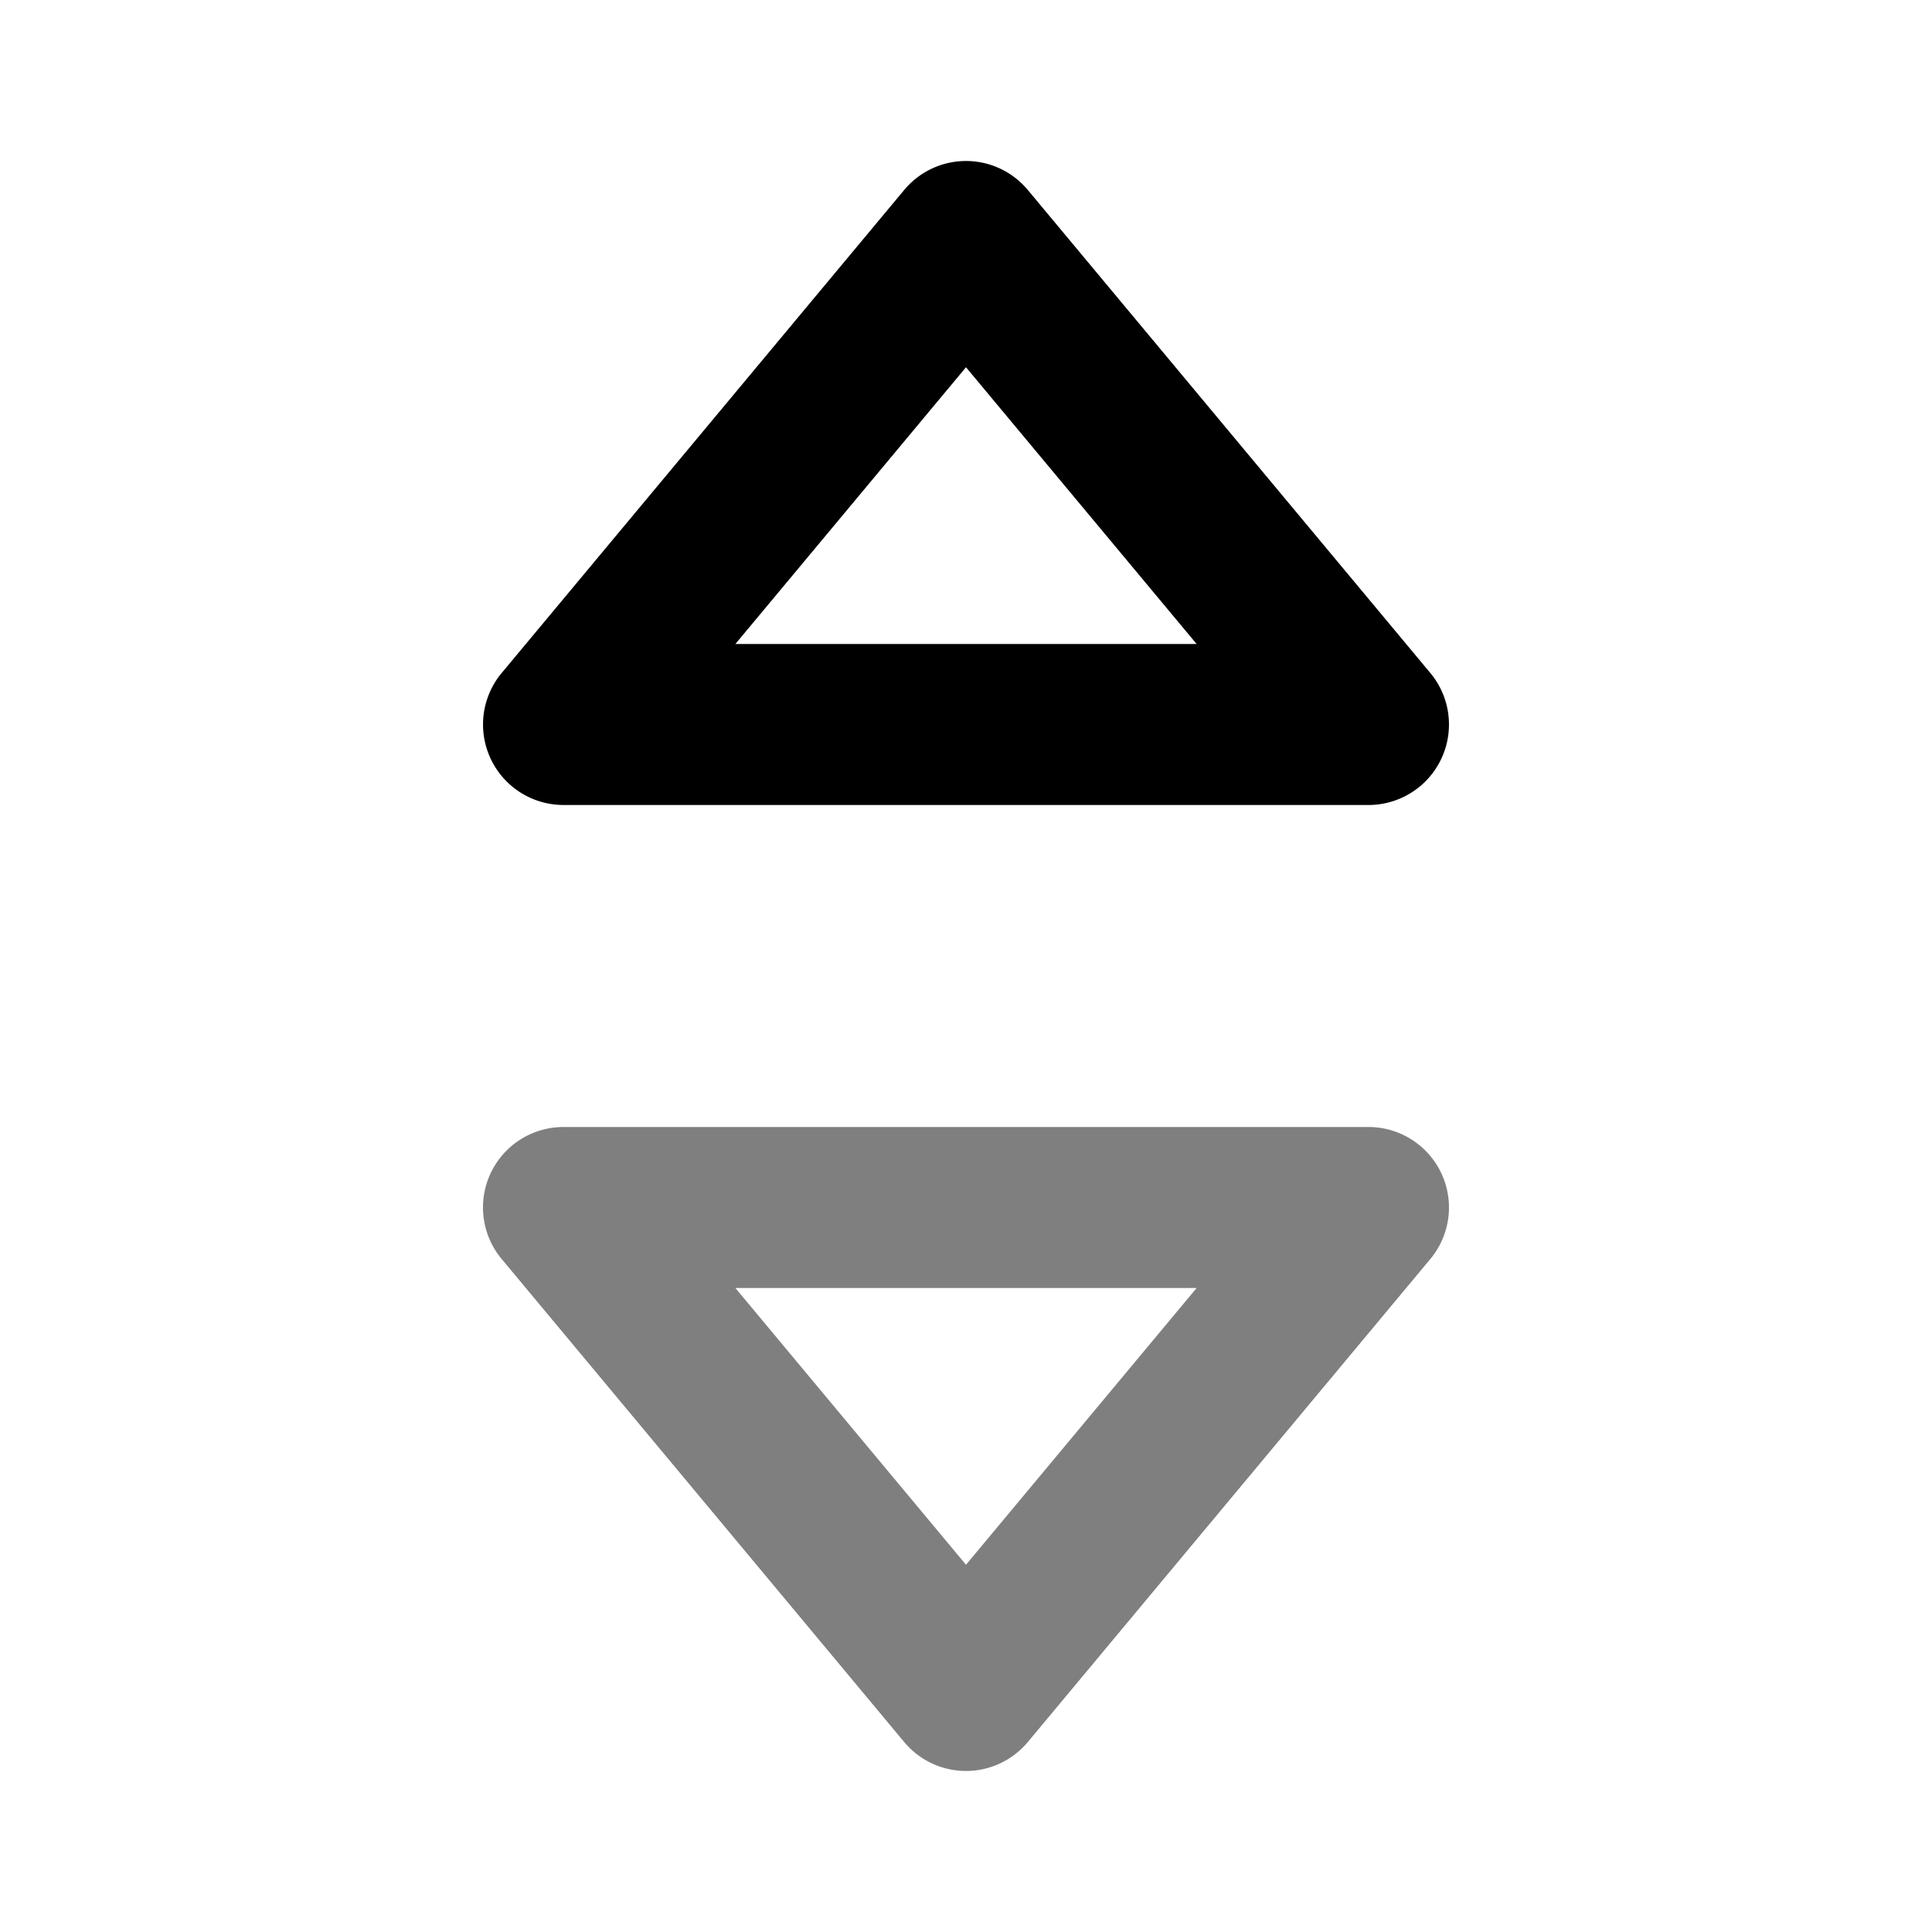 <svg width="24" height="24" viewBox="0 0 24 24" xmlns="http://www.w3.org/2000/svg"><path fill-rule="evenodd" clip-rule="evenodd" d="M12 2a1 1 0 0 1 .768.36l5 6A1 1 0 0 1 17 10H7a1 1 0 0 1-.768-1.64l5-6A1 1 0 0 1 12 2ZM9.135 8h5.73L12 4.562 9.135 8Z"/><path opacity=".5" fill-rule="evenodd" clip-rule="evenodd" d="M6.094 14.576A1 1 0 0 1 7 14h10a1 1 0 0 1 .768 1.64l-5 6a1 1 0 0 1-1.536 0l-5-6a1 1 0 0 1-.138-1.064ZM9.135 16 12 19.438 14.865 16h-5.73Z"/></svg>